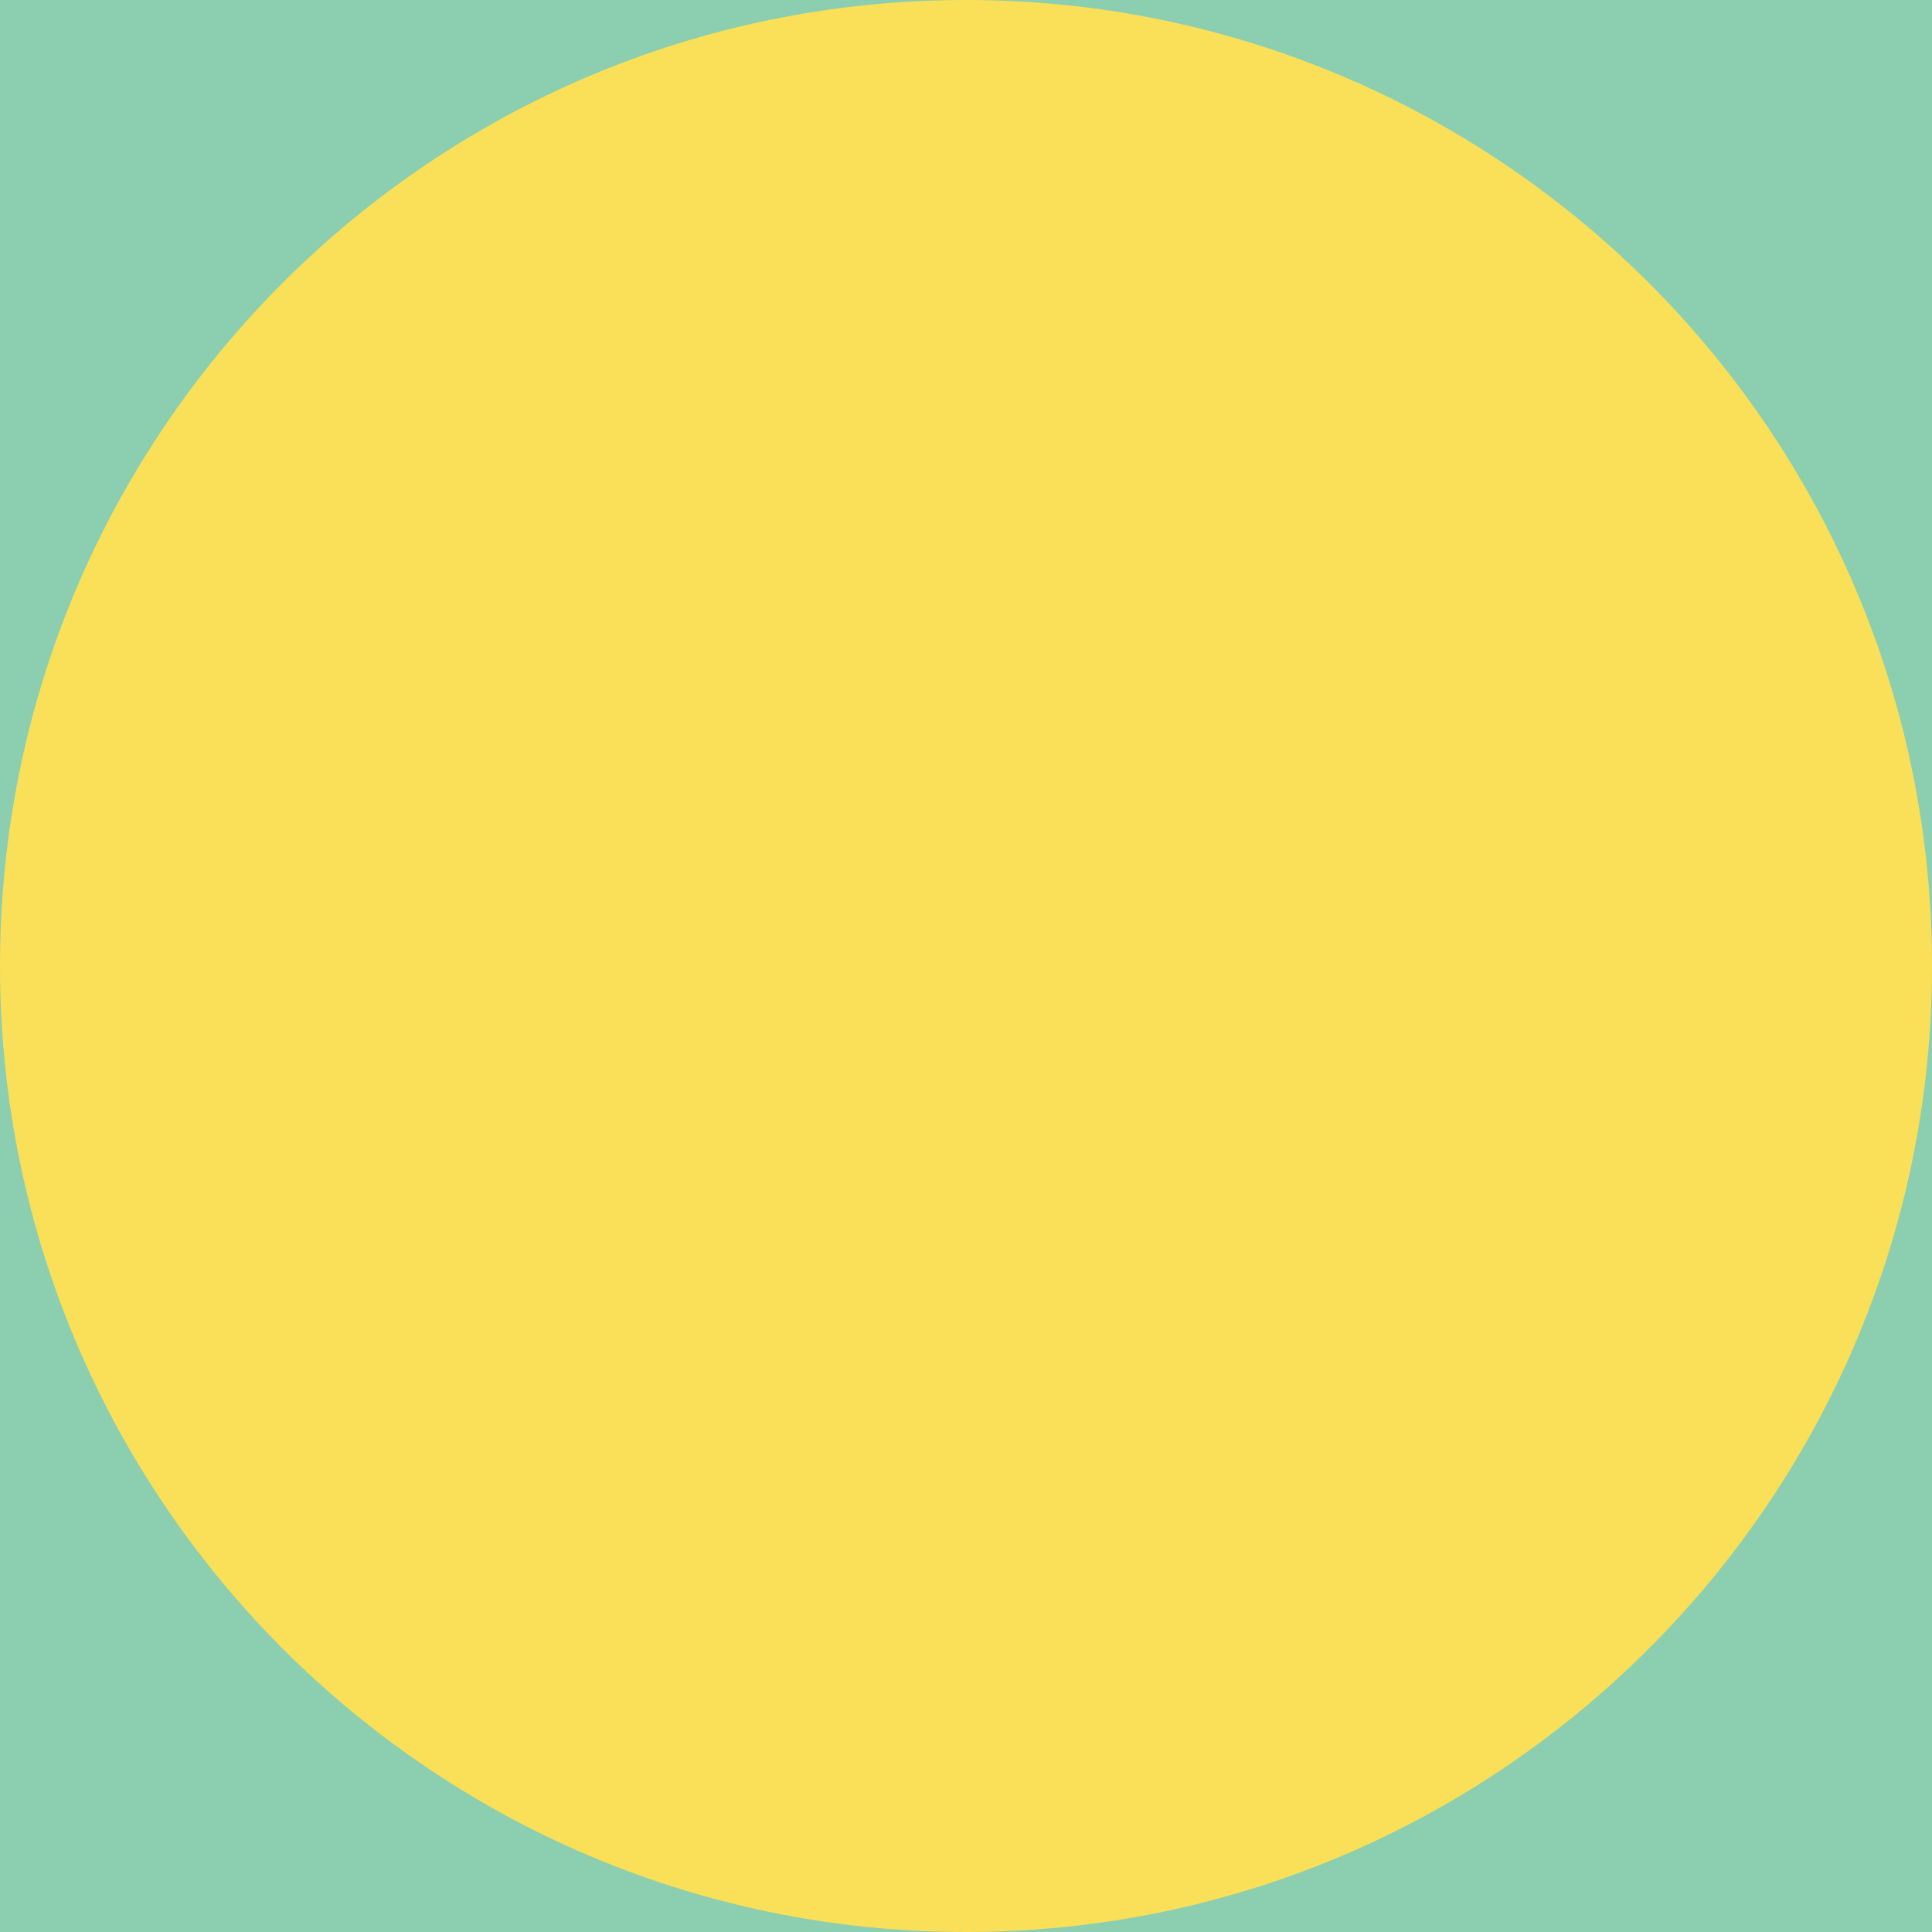 <svg width="1440" height="1440" viewBox="0 0 1440 1440" fill="none"
    xmlns="http://www.w3.org/2000/svg">
    <path d="M1440 1440L1440 0L0 0L0 1440L1440 1440Z" fill="#F0FAF0" />
    <g style="mix-blend-mode:difference">
        <path d="M720 0L0 0L0 1440L720 1440L720 0Z" fill="#FADF58" />
    </g>
    <g style="mix-blend-mode:difference">
        <path d="M720 0L0 0L0 1440L720 1440L720 0Z" fill="#FADF58" />
    </g>
    <g style="mix-blend-mode:difference">
        <path d="M1440 0L0 0L0 1440L1440 1440L1440 0Z" fill="#8BCFB0" />
    </g>
    <g style="mix-blend-mode:overlay">
        <path
            d="M720 0C322 0 0 322 0 720C0 1117 322 1440 720 1440C1117 1440 1440 1117 1440 720C1440 322 1117 0 720 0Z"
            fill="#FADF58" />
    </g>
    <g style="mix-blend-mode:overlay">
        <path
            d="M720 360C521 360 360 521 360 720C360 918 521 1080 720 1080C918 1080 1080 918 1080 720C1080 521 918 360 720 360Z"
            fill="#FADF58" />
    </g>
</svg>